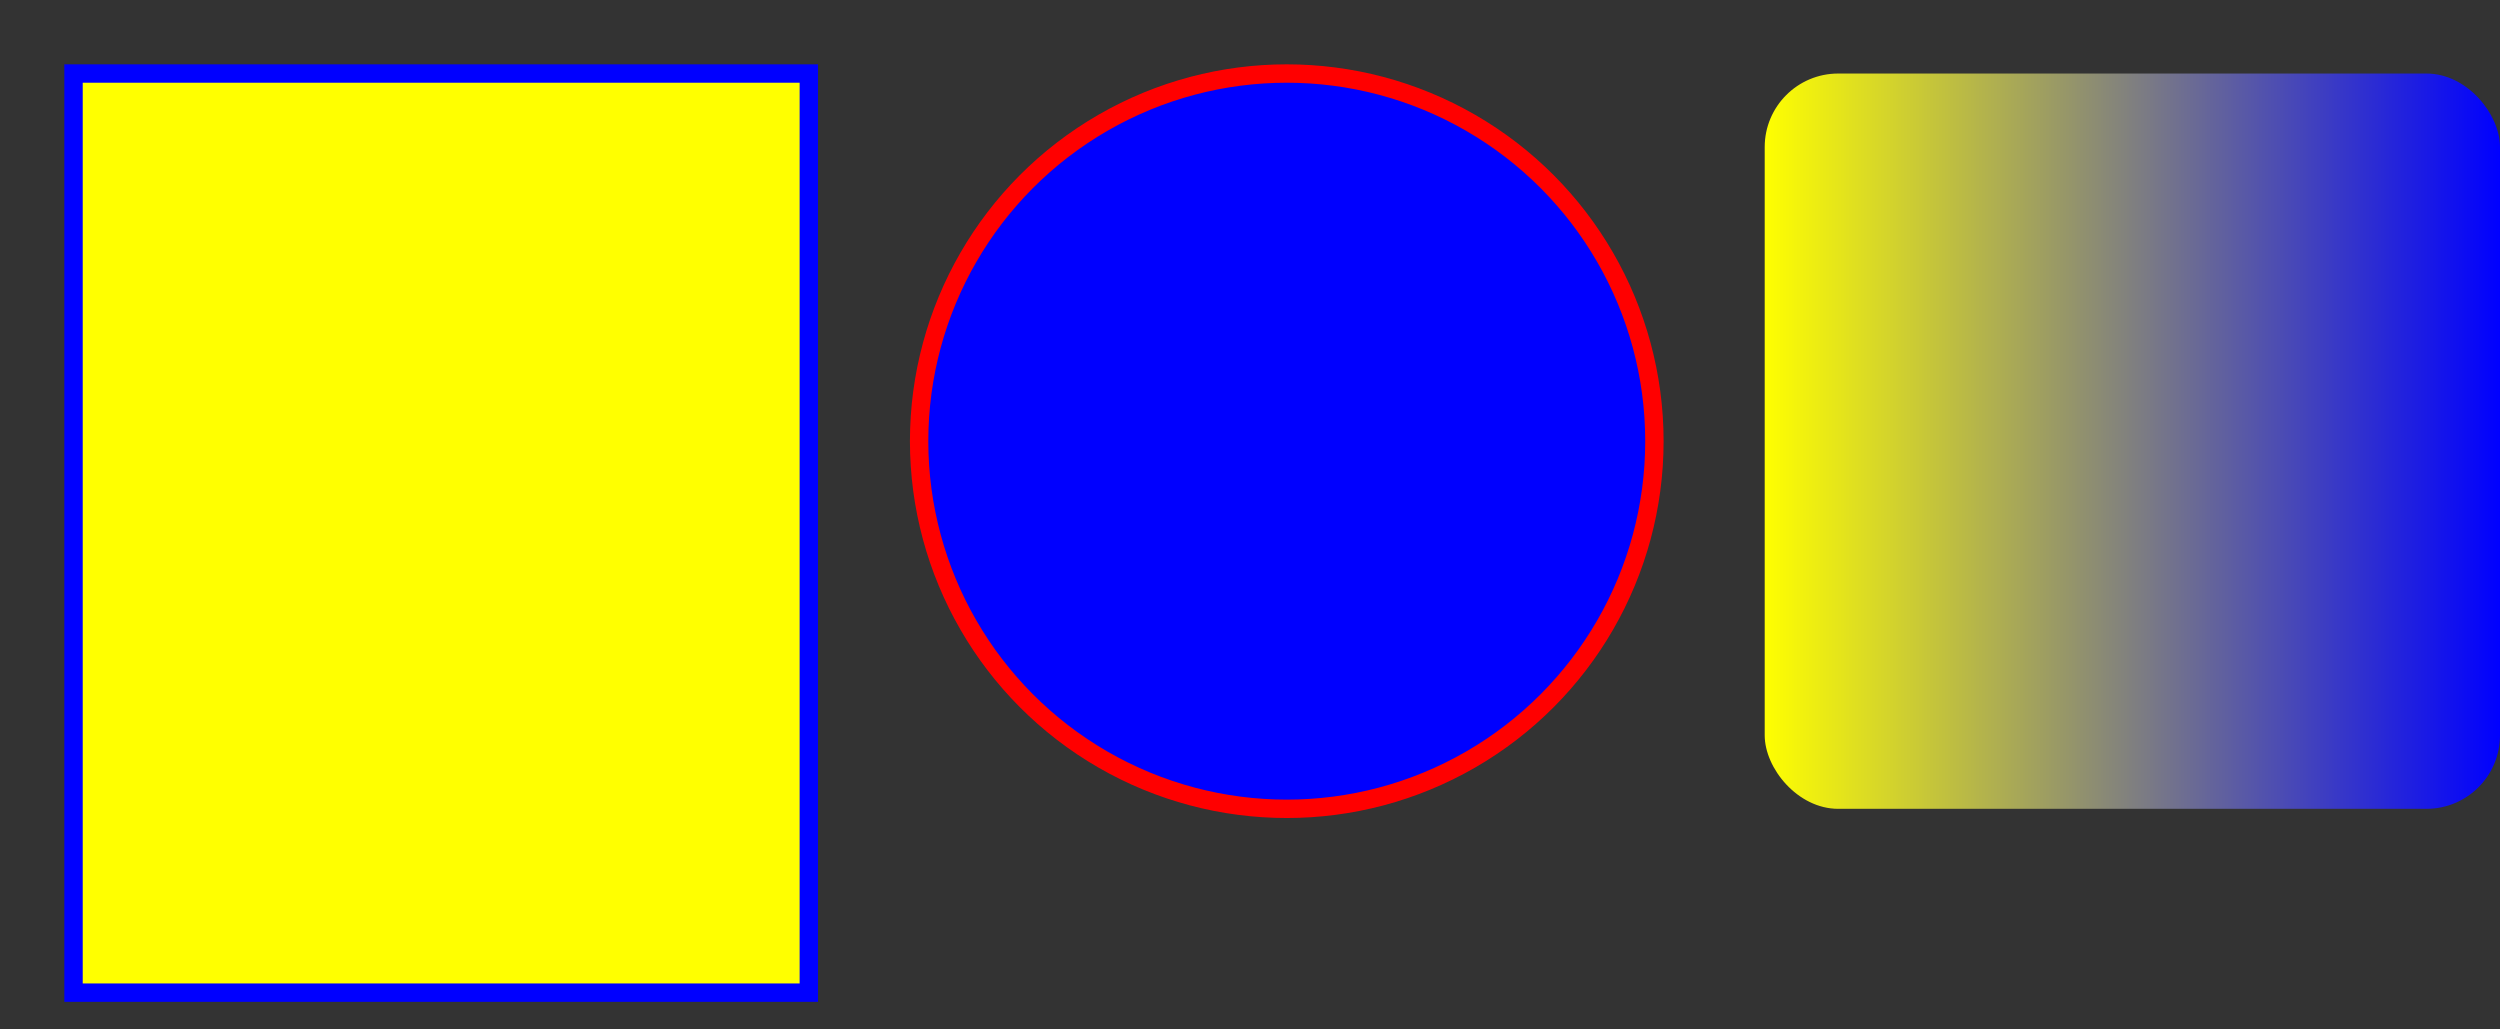 <?xml version = "1.0" encoding = "UTF-8"?>
<svg version = "1.1" baseProfile = "full"
xmlns = "http://www.w3.org/2000/svg"
width = "680px" height = "280px">
	<rect width="100%" height="100%" fill="#333333" stroke="none"/>
	<rect x = "20" y = "20" fill = "yellow" width = "200px"
	height = "250px" stroke = "blue" stroke-width = "5px" />
	<circle cx="350" cy="120" r = "100px" stroke="red" stroke-width = "5" fill = "blue" />
	<defs>
		<linearGradient id = "LG1">
			<stop offset = "0%" stop-color = "yellow" />
			<stop offset = "100%" stop-color = "blue" />
		</linearGradient>
	</defs>
	<rect x = "480" y = "20" rx = "20" ry = "20" fill = "url(#LG1)" width = "200px" height = "200px" />
</svg>
